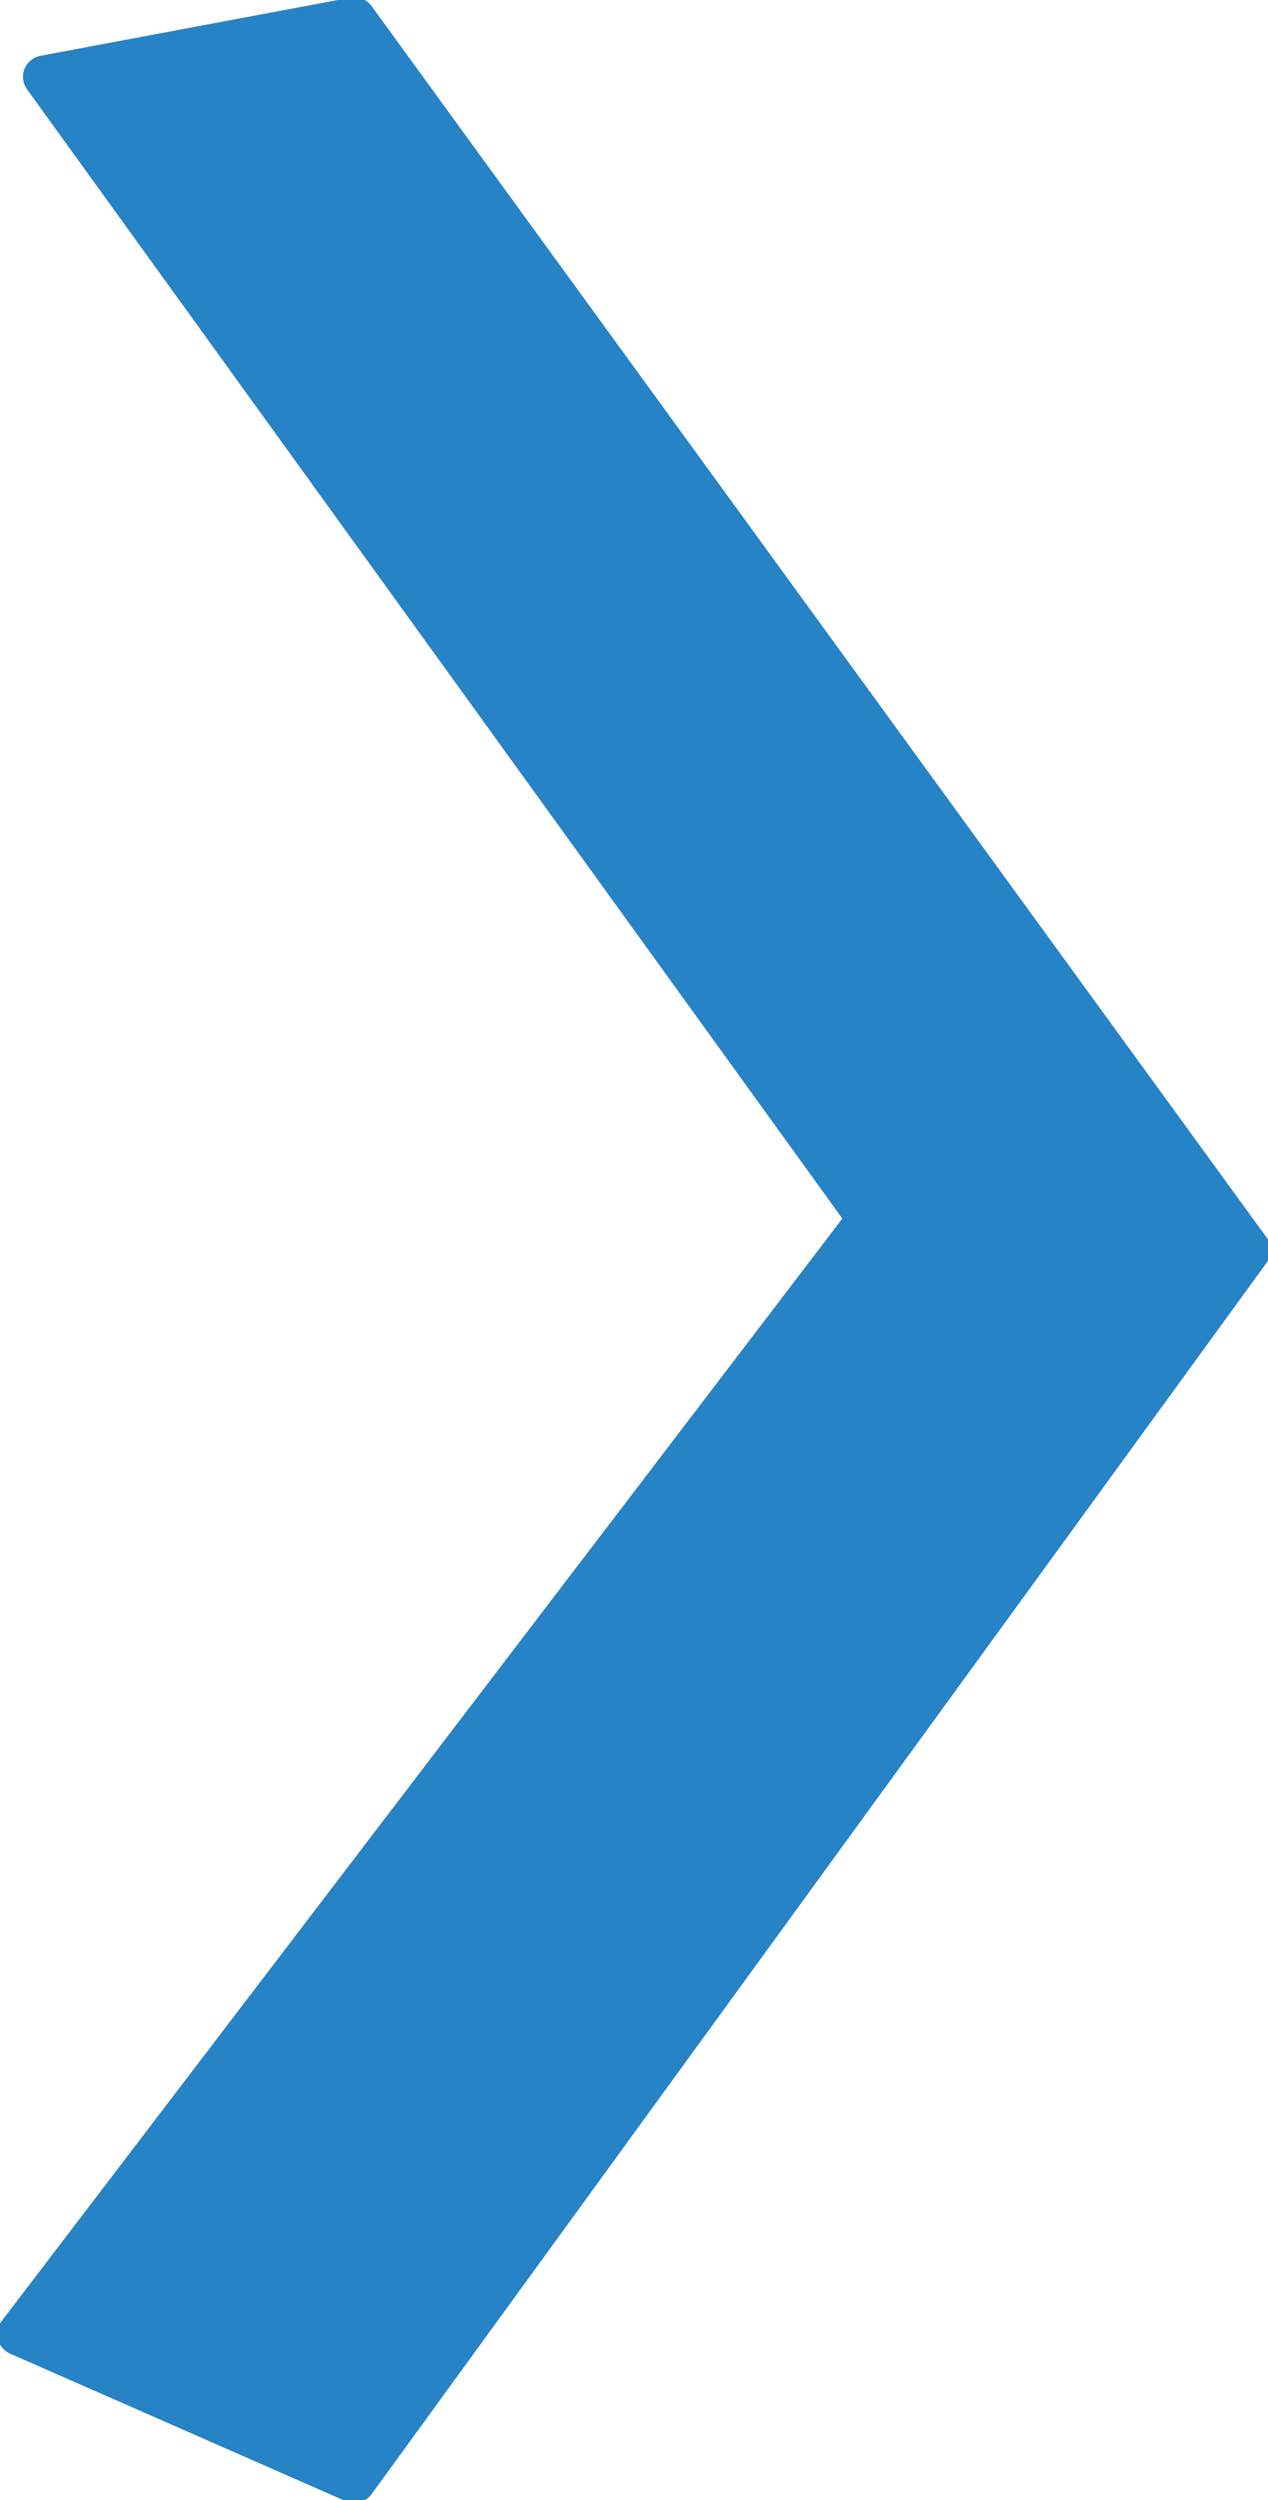 <svg 
    width="34" 
    height="67" 
    xmlns="http://www.w3.org/2000/svg" 
    xmlns:xlink="http://www.w3.org/1999/xlink" 
    overflow="visible" 
    preserveAspectRatio="xMaxYMax meet"
    viewBox="0 0 34 67">
    <defs>
        <clipPath id="clip0">
            <rect x="1144" y="504" width="34" height="67"/>
        </clipPath>
    </defs>
    <g clip-path="url(#clip0)" 
        transform="translate(-1144 -504)">
        <path d="M1145.19 506.059 1153.5 504.5 1177.5 537.5 1153.5 570.5 1144.5 566.546 1167.3 536.664 1145.19 506.059Z" 
            stroke="#2683C6" 
            stroke-width="1.146" 
            stroke-linejoin="round" 
            stroke-miterlimit="10" 
            fill="#2683C6" 
            fill-rule="evenodd"/>
    </g>
</svg>